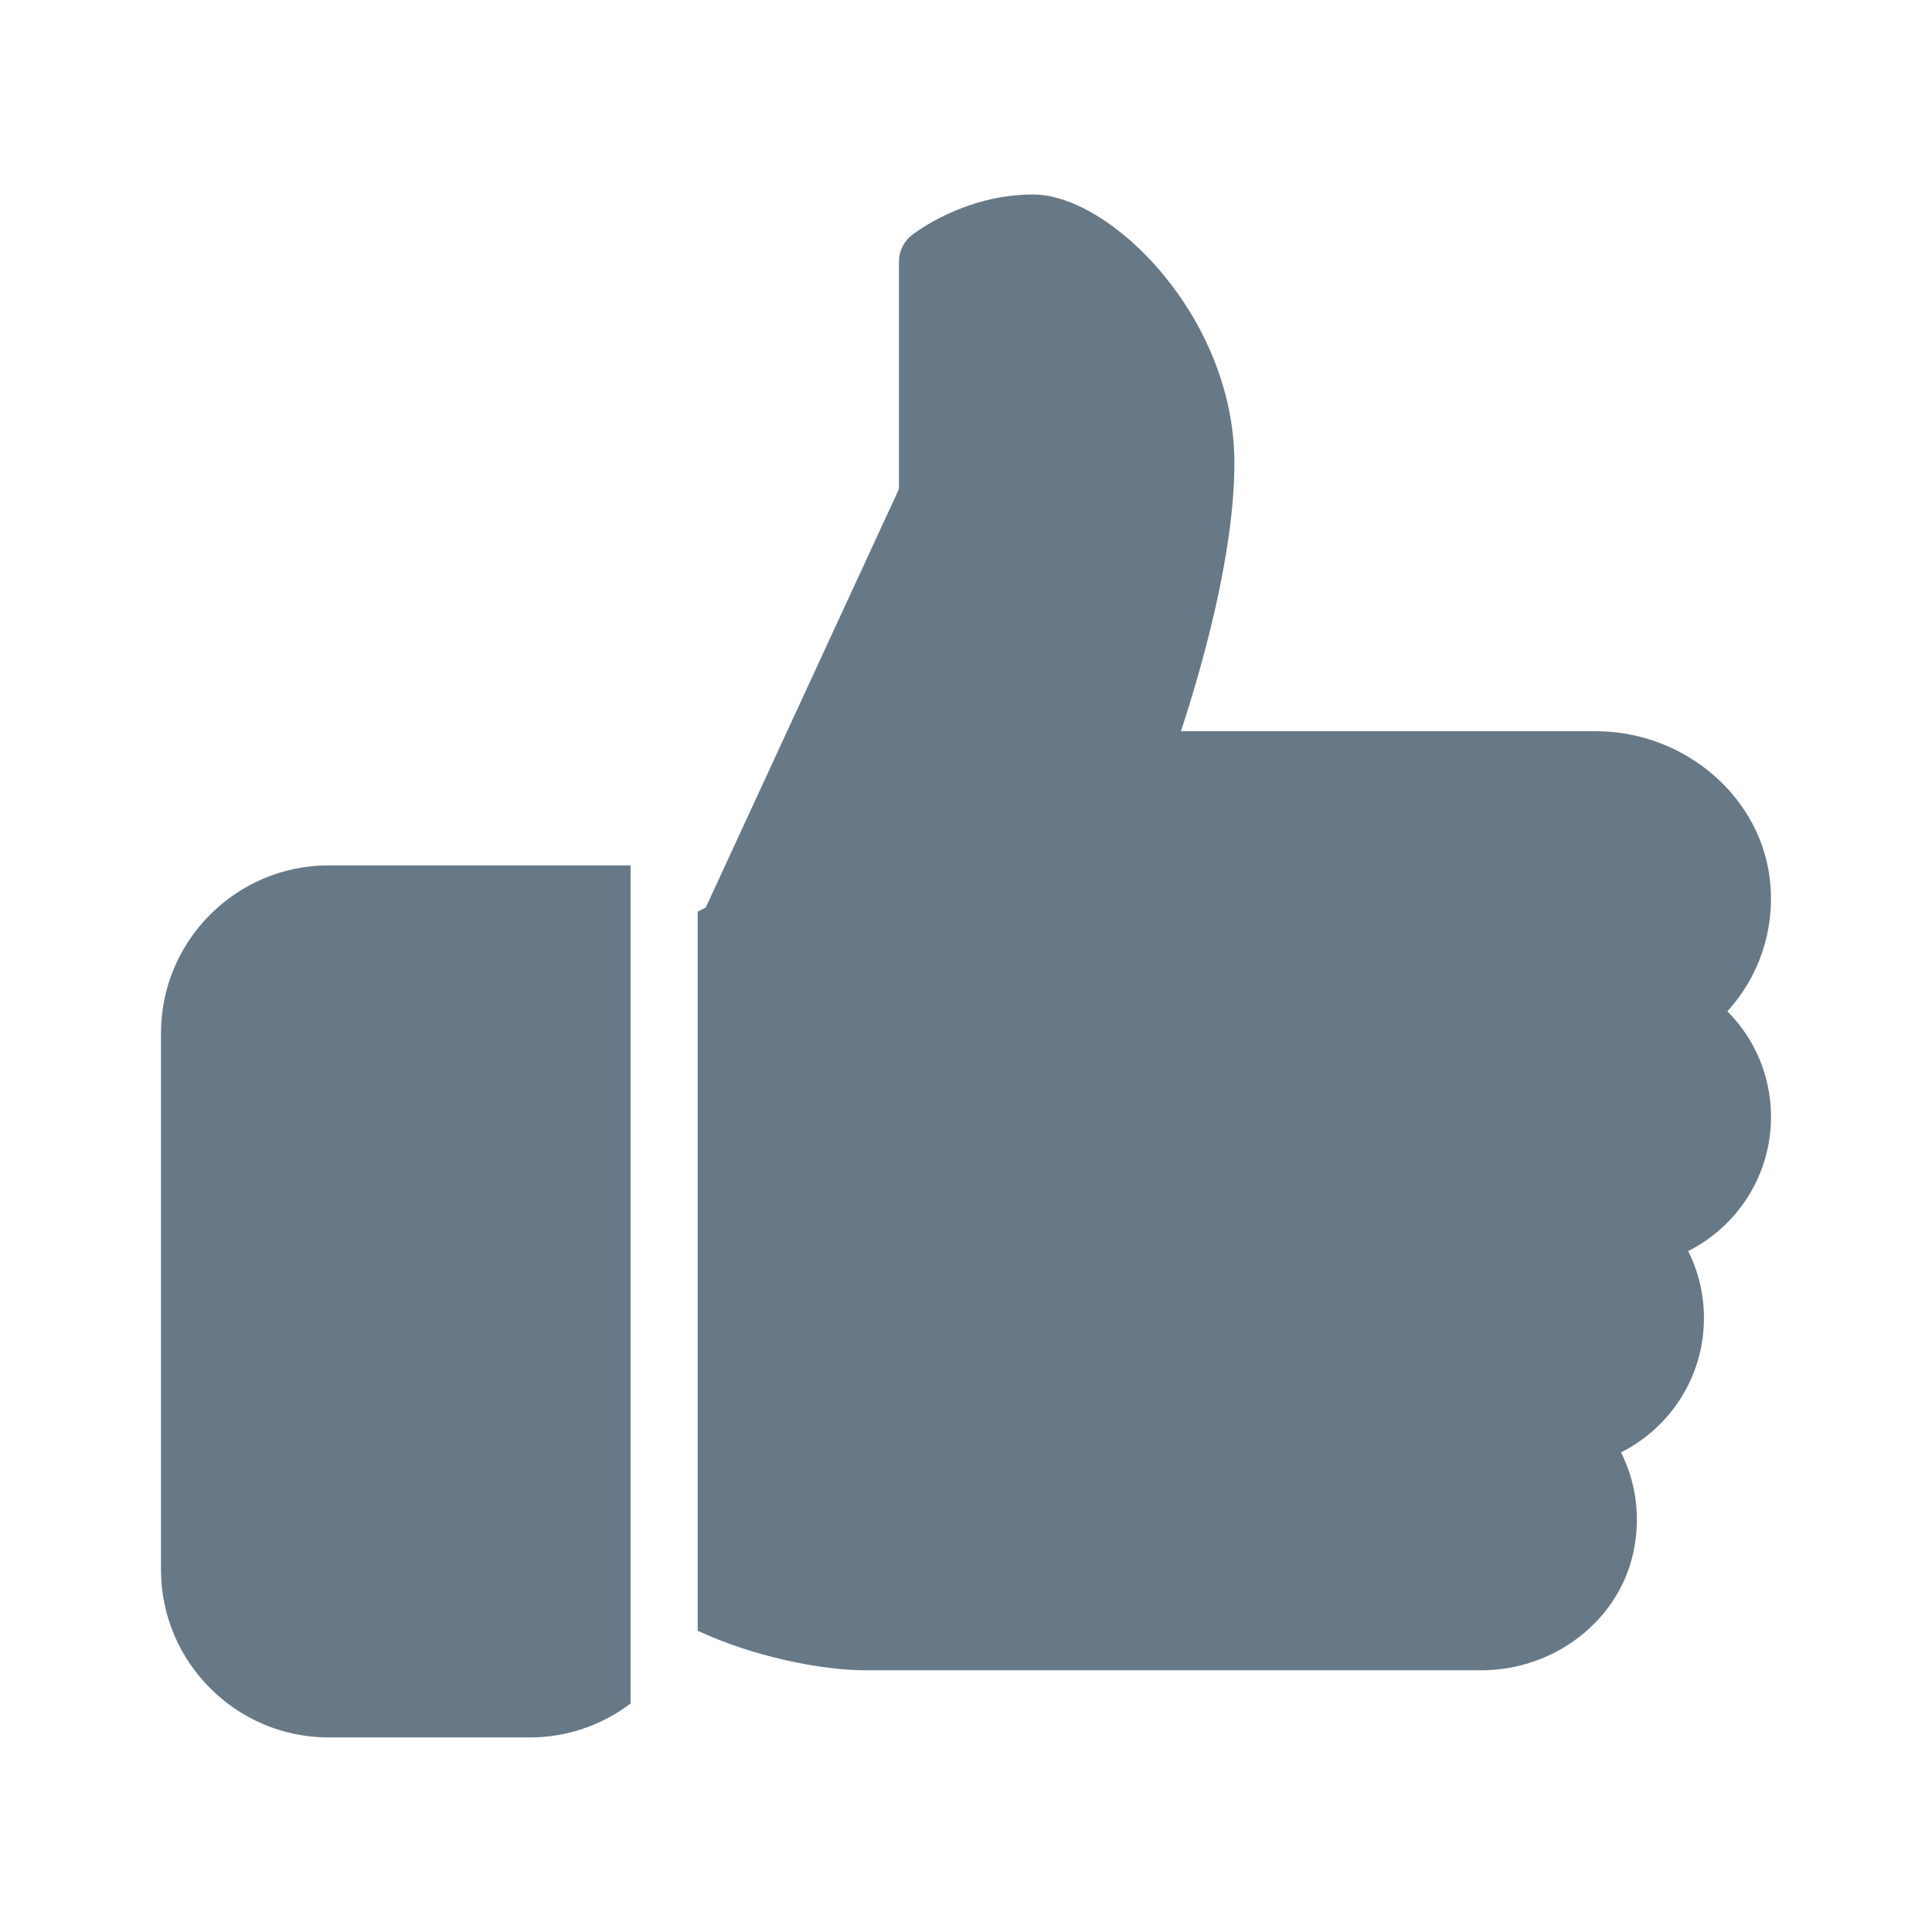 <svg width="24" height="24" viewBox="0 0 24 24" fill="none" xmlns="http://www.w3.org/2000/svg">
<path d="M4.083 10.75C2.935 10.75 2 11.685 2 12.833V19.5C2 20.648 2.935 21.583 4.083 21.583H6.583C7.053 21.583 7.484 21.425 7.833 21.162V10.75H4.083Z" fill="#677986"/>
<path d="M22 13.874C22 13.373 21.802 12.907 21.458 12.563C21.847 12.137 22.045 11.566 21.991 10.972C21.894 9.913 20.939 9.083 19.818 9.083H14.67C14.925 8.308 15.334 6.889 15.334 5.749C15.334 3.942 13.798 2.416 12.834 2.416C11.968 2.416 11.35 2.904 11.323 2.924C11.225 3.003 11.167 3.123 11.167 3.249V6.075L8.767 11.274L8.667 11.325V20.257C9.345 20.577 10.204 20.749 10.75 20.749H18.399C19.307 20.749 20.101 20.138 20.288 19.294C20.384 18.859 20.328 18.422 20.137 18.042C20.753 17.732 21.167 17.098 21.167 16.374C21.167 16.079 21.099 15.797 20.971 15.541C21.587 15.231 22 14.597 22 13.874Z" fill="#677986"/>
</svg>
